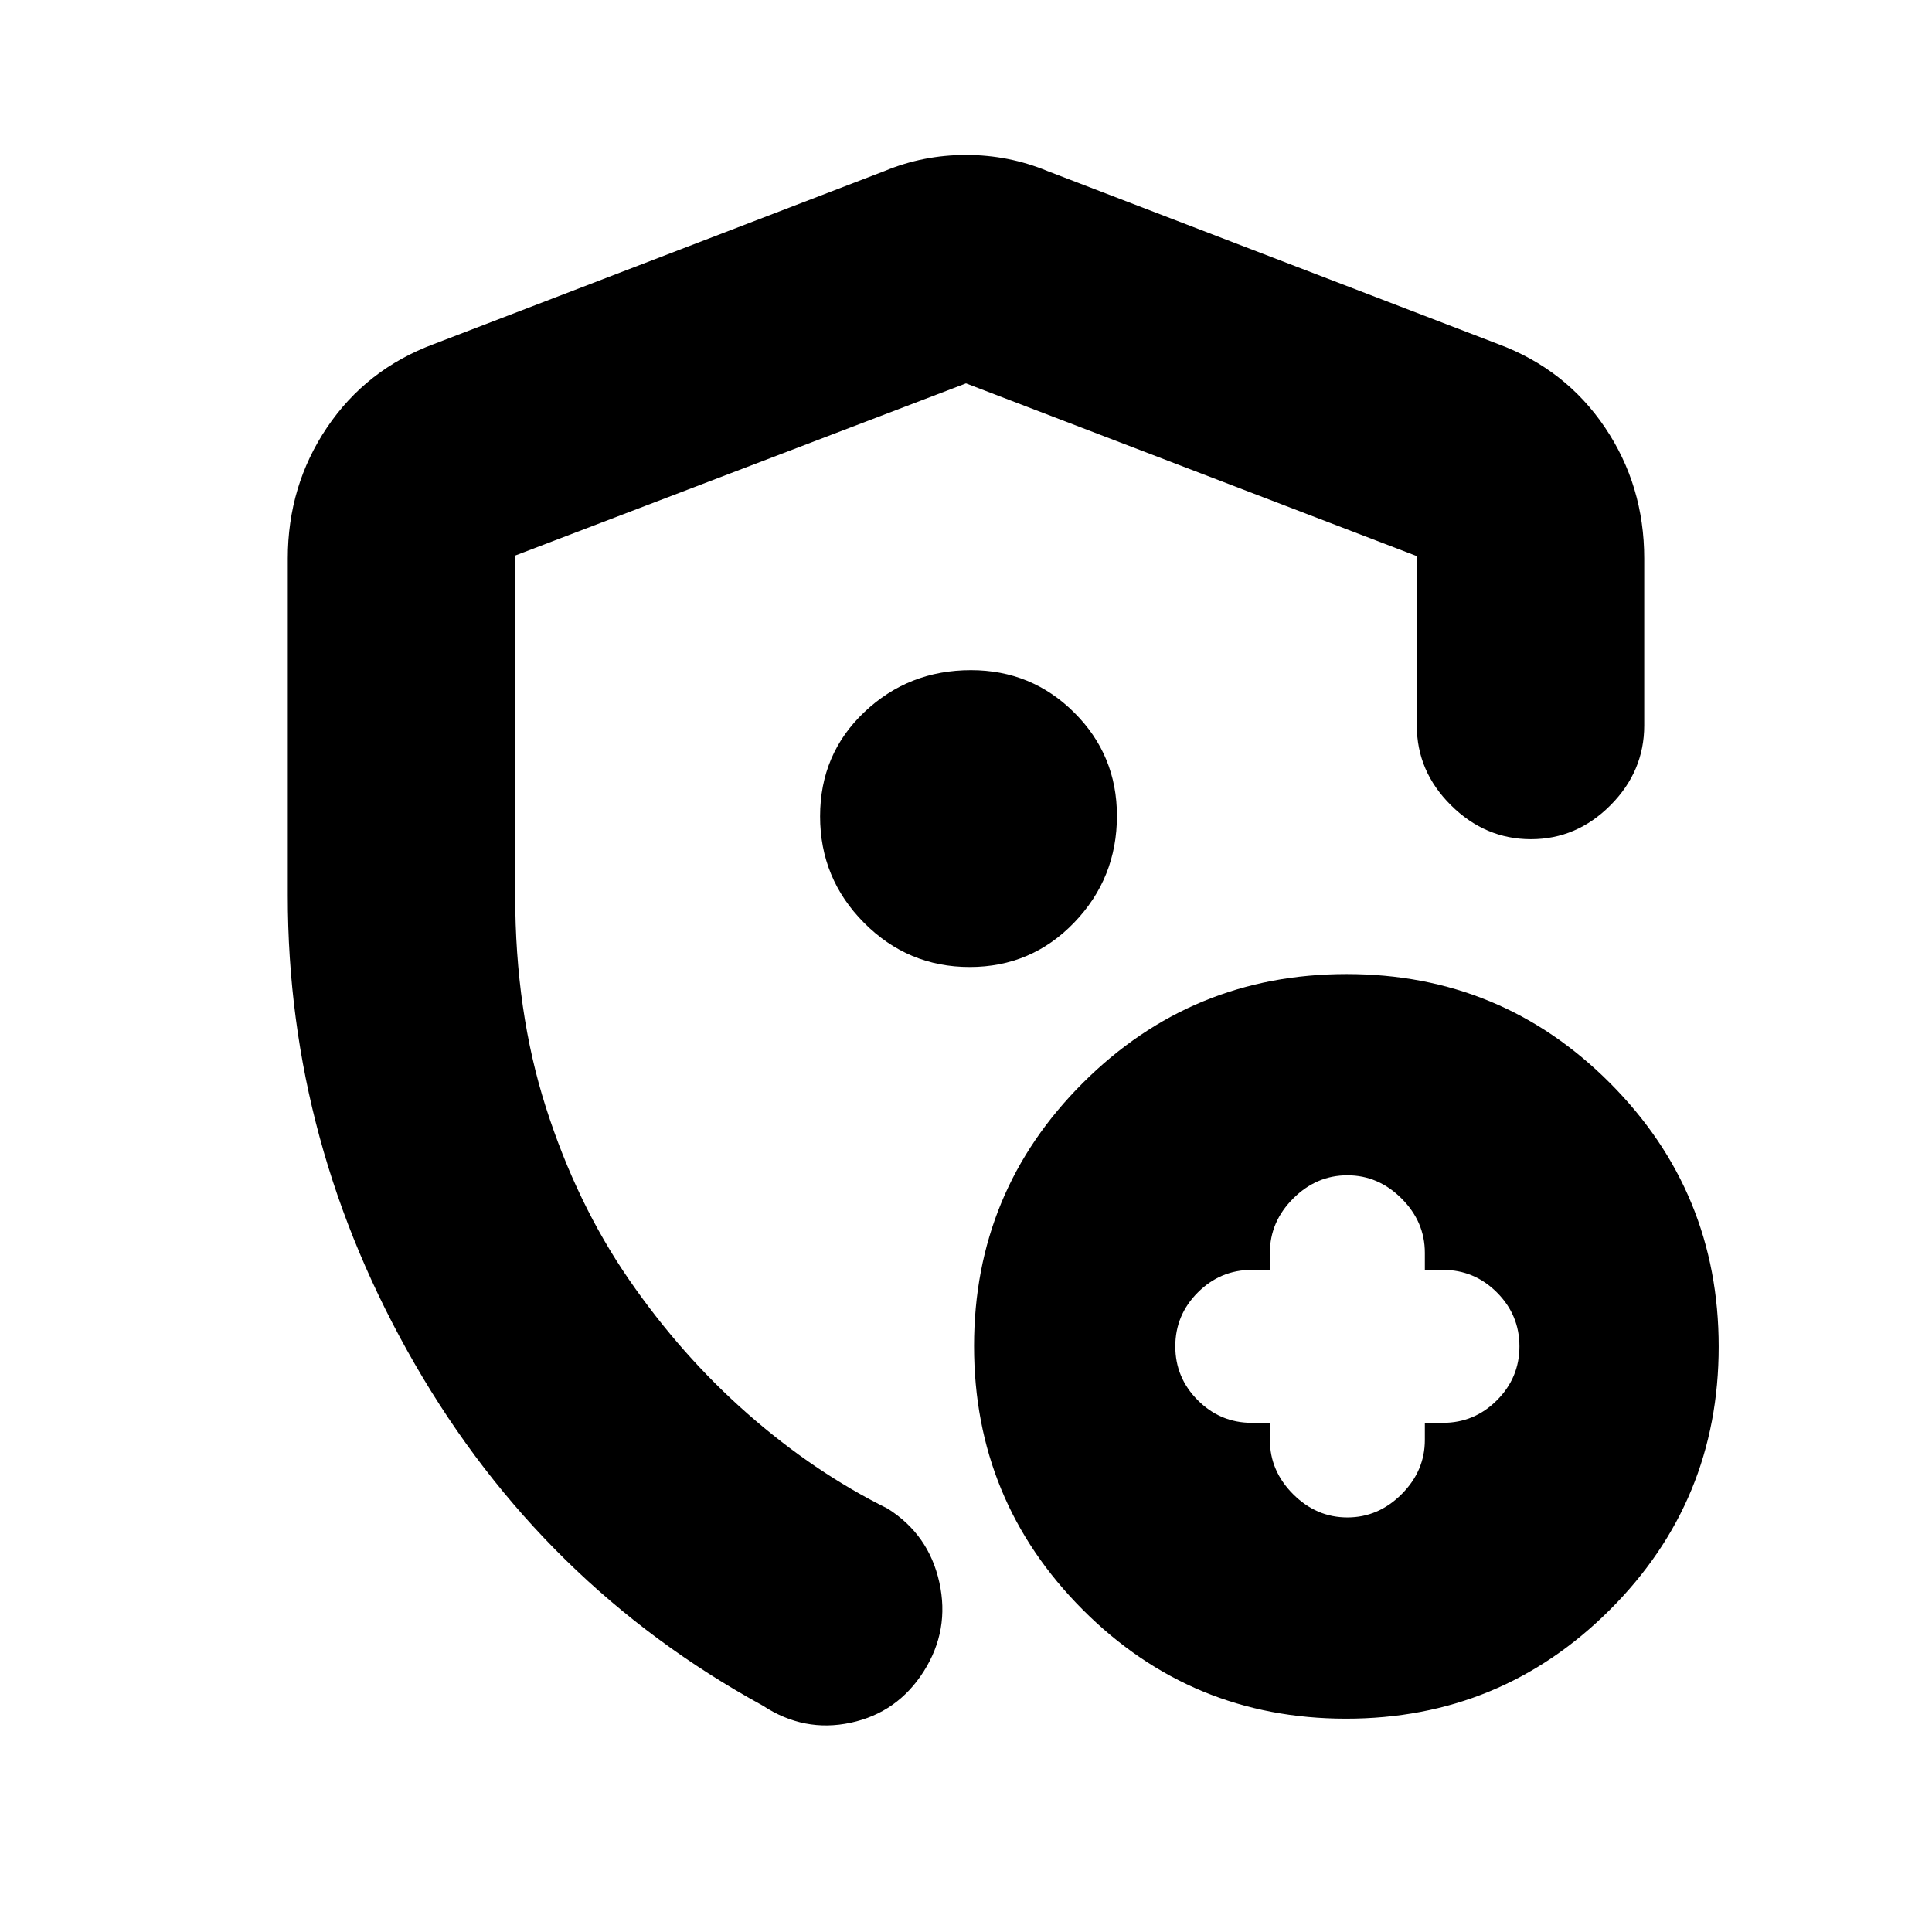 <svg xmlns="http://www.w3.org/2000/svg" height="20" viewBox="0 -960 960 960" width="20"><path d="M143-515v-167.5q0-36.17 19.52-65.11 19.53-28.94 52.98-41.39l224-86q19.25-8 40.5-8t40.5 8l224 86q33.45 12.45 52.98 41.39Q817-718.67 817-682.5v83q0 22.8-16.79 39.65Q783.42-543 760.71-543T721-559.85q-17-16.85-17-39.65v-84.18L480-769.5l-224 85.54V-515q0 57.5 15.25 105.25t41.25 85.5q26 37.75 59 66.75t69.56 47.11q20.44 12.89 25.69 36.64T459-129.5Q446-109 422.75-104T379-112.5q-109.5-60-172.75-169.5T143-515Zm337 33.5ZM631-253v8.5q0 15.4 11.55 26.95Q654.1-206 669.5-206q15.4 0 26.95-11.55Q708-229.1 708-244.5v-8.5h9q15.6 0 26.8-11.2Q755-275.4 755-291q0-15.6-11.2-26.8Q732.6-329 717-329h-9v-8.5q0-15.4-11.55-26.95Q684.9-376 669.5-376q-15.4 0-26.95 11.55Q631-352.9 631-337.5v8.5h-9q-15.6 0-26.8 11.2Q584-306.6 584-291q0 15.6 11.2 26.8Q606.4-253 622-253h9Zm37.84 147Q592-106 538-160.16t-54-131Q484-368 538.16-422t131-54Q746-476 800-421.84t54 131Q854-214 799.84-160t-131 54Zm-187-373.5q30.66 0 51.91-22.07Q555-523.64 555-554.62q0-30.17-21.19-51.27Q512.63-627 482.46-627q-30.98 0-52.97 20.83t-21.99 51.79q0 30.95 21.84 52.92 21.83 21.96 52.5 21.96Z"/></svg>